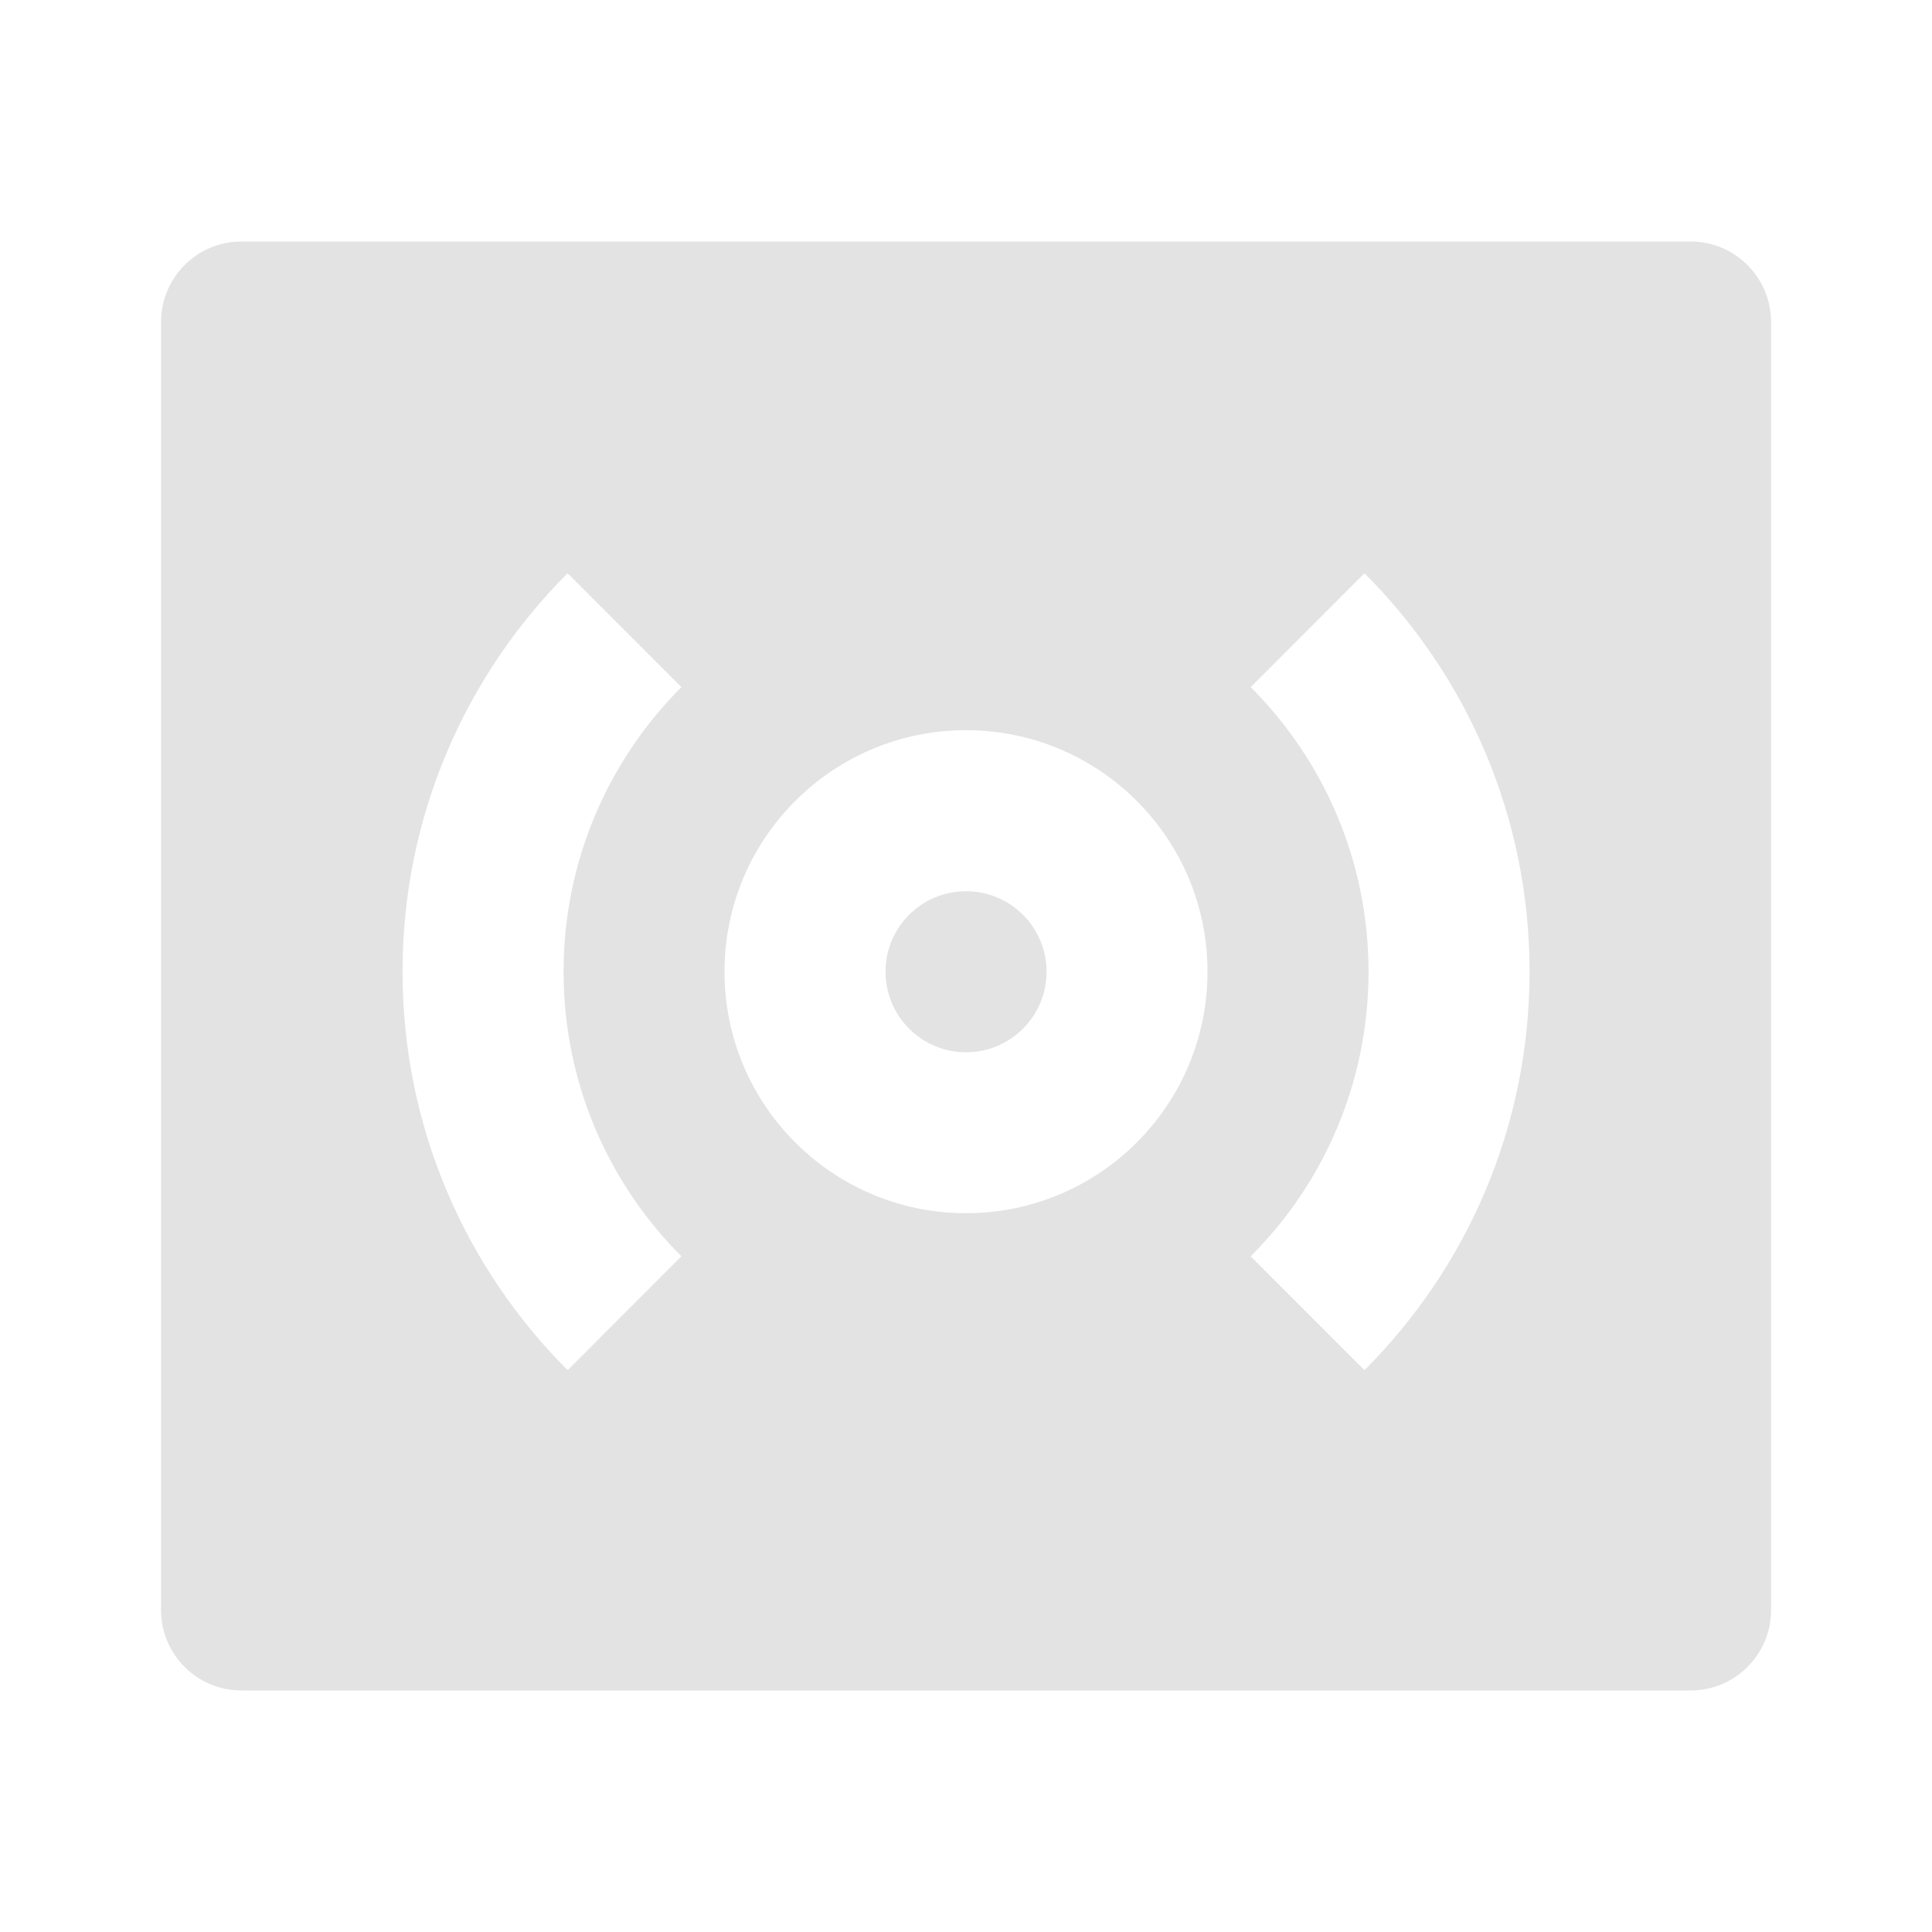 <svg width="20" height="20" viewBox="0 0 20 20" fill="none" xmlns="http://www.w3.org/2000/svg">
<path d="M2.5 2.5H17.5C17.961 2.5 18.334 2.873 18.334 3.333V16.667C18.334 17.127 17.961 17.5 17.5 17.5H2.5C2.04 17.5 1.667 17.127 1.667 16.667V3.333C1.667 2.873 2.04 2.5 2.5 2.5ZM5.876 5.934C4.82 6.99 4.167 8.448 4.167 10.059C4.167 11.67 4.82 13.128 5.876 14.184L7.054 13.005C6.3 12.252 5.834 11.21 5.834 10.059C5.834 8.909 6.3 7.867 7.054 7.113L5.876 5.934ZM14.125 5.934L12.947 7.113C13.701 7.867 14.167 8.909 14.167 10.059C14.167 11.21 13.701 12.252 12.947 13.005L14.125 14.184C15.181 13.128 15.834 11.67 15.834 10.059C15.834 8.448 15.181 6.99 14.125 5.934ZM10 12.559C11.381 12.559 12.5 11.44 12.5 10.059C12.5 8.678 11.381 7.559 10 7.559C8.62 7.559 7.5 8.678 7.5 10.059C7.5 11.44 8.62 12.559 10 12.559ZM10 10.893C9.54 10.893 9.167 10.52 9.167 10.059C9.167 9.599 9.54 9.226 10 9.226C10.461 9.226 10.834 9.599 10.834 10.059C10.834 10.52 10.461 10.893 10 10.893Z" fill="#E3E3E3"/>
</svg>

